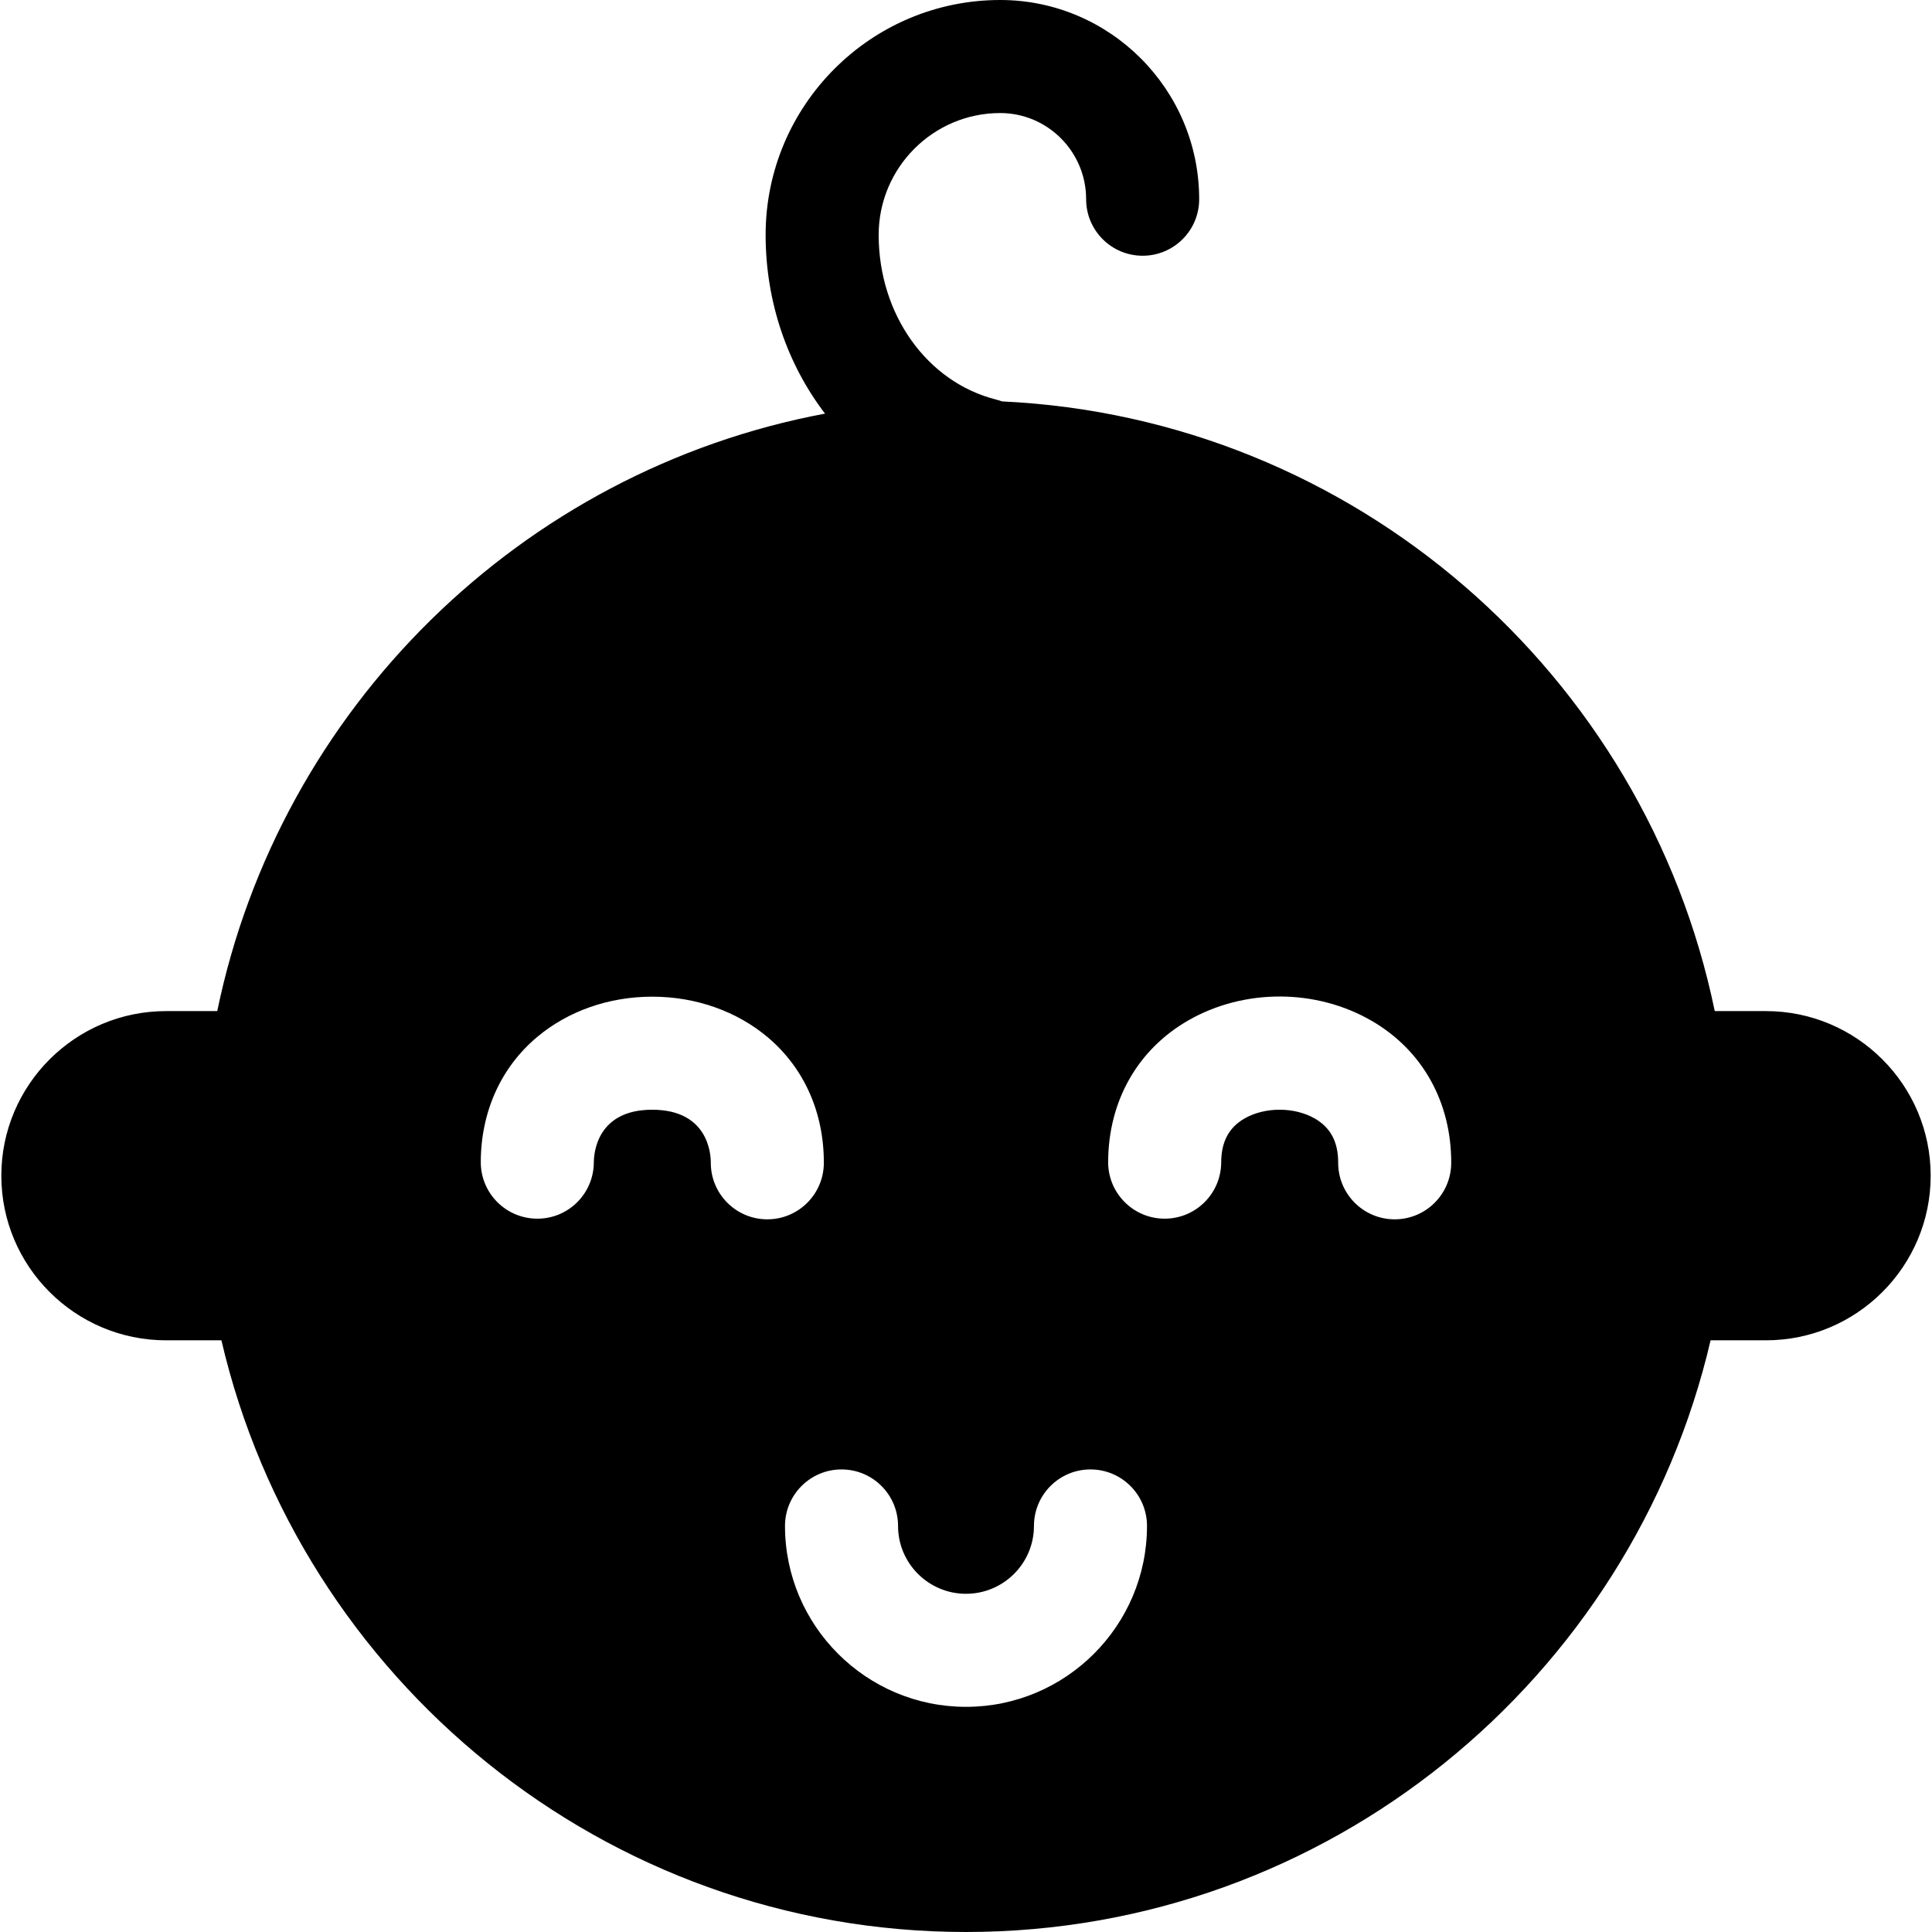 <svg id="Capa_1" enable-background="new 0 0 512.703 512.703" height="512" viewBox="0 0 512.703 512.703" width="512" xmlns="http://www.w3.org/2000/svg"><path d="m468.64 268.32h-13.591c-18.432-89.348-95.612-157.432-189.139-161.798-.501-.185-1.015-.348-1.545-.482-18.363-4.622-31.188-22.595-31.188-43.707 0-17.828 14.468-32.333 32.252-32.333 12.573 0 22.802 10.258 22.802 22.866 0 8.284 6.716 15 15 15s15-6.716 15-15c0-29.15-23.687-52.866-52.802-52.866-34.326 0-62.252 27.962-62.252 62.333 0 17.876 5.828 34.443 15.769 47.432-80.698 15.127-144.725 78.25-161.291 158.555h-13.591c-24.103 0-43.712 19.596-43.712 43.683 0 24.086 19.609 43.682 43.712 43.682h14.692c20.935 89.871 101.582 157.018 197.596 157.018s176.66-67.148 197.596-157.018h14.692c24.103 0 43.712-19.596 43.712-43.682 0-24.087-19.609-43.683-43.712-43.683zm-265.054 55.257c-8.284-.024-14.981-6.758-14.958-15.043.007-2.337-.708-13.999-15.481-14.041-.026 0-.053 0-.08 0-14.697 0-15.475 11.62-15.481 13.953-.023 8.284-6.75 15.007-15.043 14.957-8.284-.024-14.98-6.759-14.957-15.043.038-13.322 5.349-25.101 14.955-33.166 8.223-6.904 19.065-10.702 30.543-10.702h.148c11.534.033 22.412 3.896 30.63 10.876 9.559 8.12 14.803 19.928 14.765 33.25-.023 8.27-6.735 14.957-14.999 14.957-.013.002-.027.002-.042.002zm52.766 129.374c-26.485 0-48.033-21.533-48.033-48.002 0-8.284 6.716-15 15-15s15 6.716 15 15c0 9.926 8.089 18.002 18.033 18.002s18.033-8.076 18.033-18.002c0-8.284 6.716-15 15-15s15 6.716 15 15c-.001 26.469-21.548 48.002-48.033 48.002zm113.765-129.374c-.015 0-.029 0-.044 0-8.284-.024-14.98-6.759-14.957-15.043.016-5.445-1.993-9.263-6.14-11.673-5.407-3.142-13.27-3.165-18.695-.053-4.161 2.387-6.191 6.193-6.207 11.638-.023 8.27-6.735 14.957-14.999 14.957-.015 0-.029 0-.043 0-8.284-.024-14.981-6.758-14.958-15.043.046-16.149 7.802-29.845 21.281-37.576 14.814-8.497 33.929-8.443 48.695.138 13.434 7.807 21.112 21.547 21.066 37.696-.023 8.271-6.735 14.959-14.999 14.959z"/></svg>